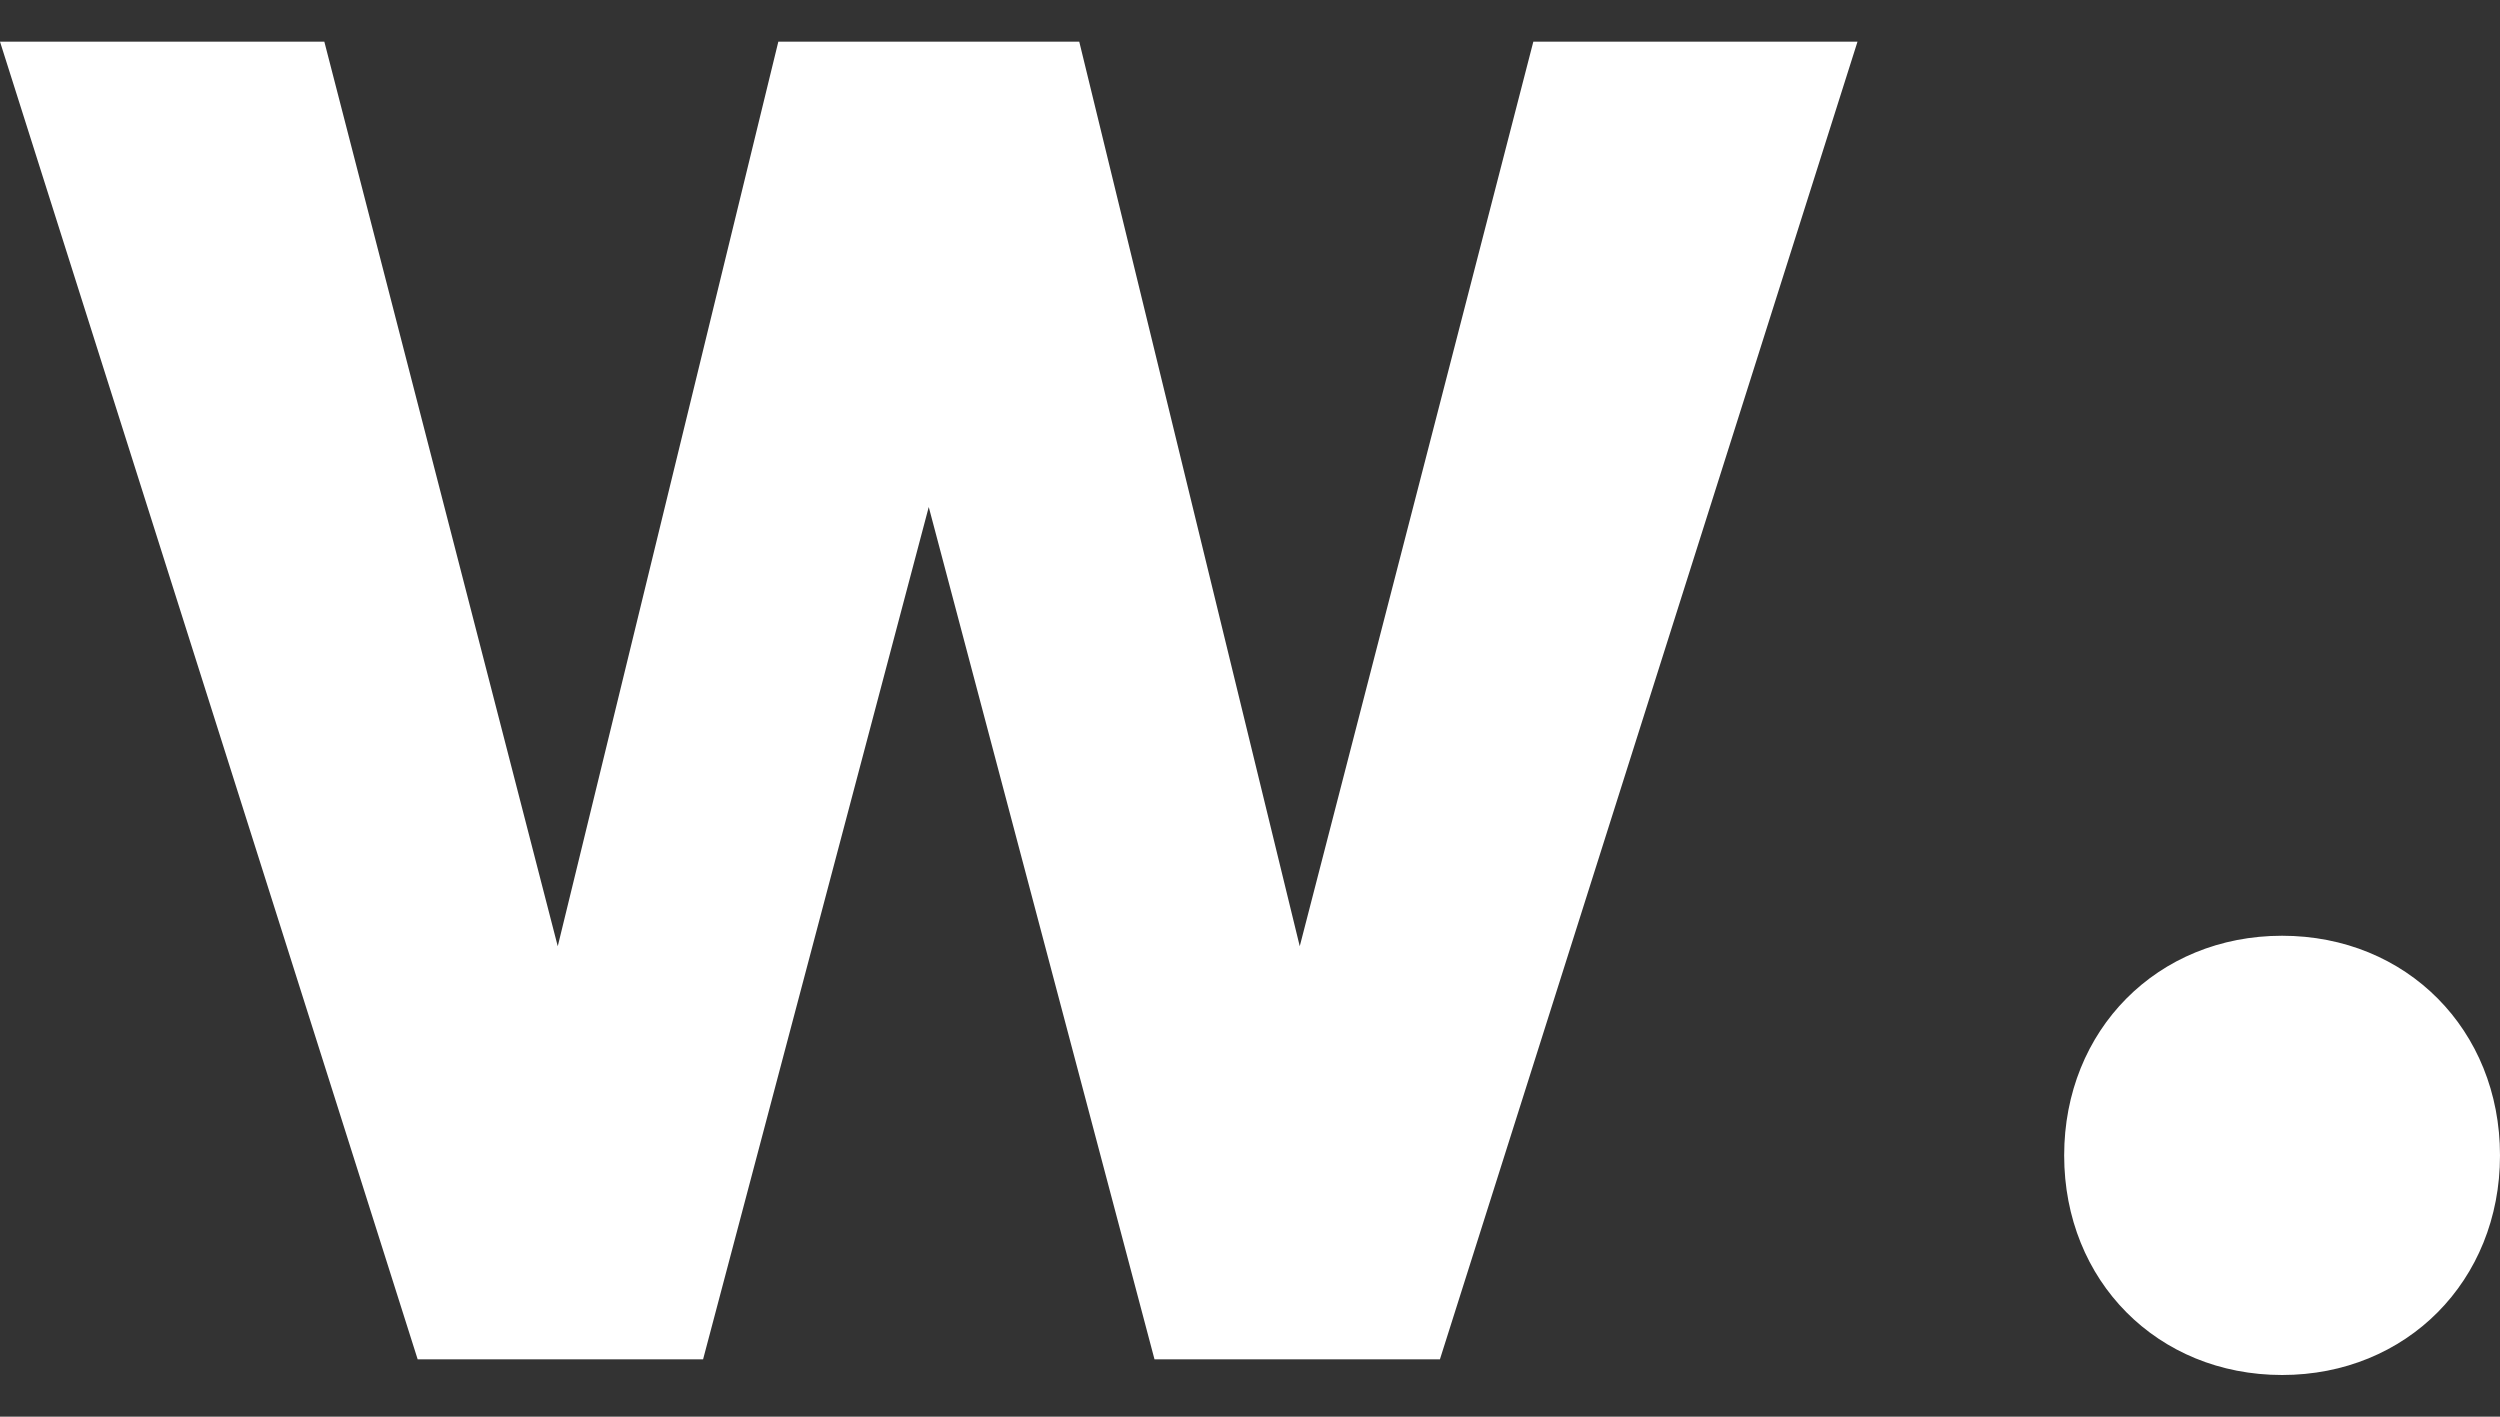 <svg width="30" height="17" viewBox="0 0 30 17" fill="none" xmlns="http://www.w3.org/2000/svg">
<rect x="0" y="0" width="30" height="17" fill="#333333" stroke="none"/>
<g clip-path="url(#clip0_1141_3802)">
<path d="M18.4 0.5L15.597 11.355L12.951 0.5H9.34L6.693 11.355L3.892 0.5H0L5.012 16.312H8.437L11.145 6.084L13.854 16.312H17.279L22.29 0.5H18.398H18.4ZM24.77 13.865C24.77 15.371 25.89 16.5 27.385 16.5C28.879 16.5 30 15.37 30 13.865C30 12.359 28.88 11.229 27.385 11.229C25.89 11.229 24.77 12.359 24.77 13.865Z" fill="white"/>
</g>
<defs>
<clipPath id="clip0_1141_3802">
<rect width="30" height="16" fill="white" transform="translate(0 0.5)"/>
</clipPath>
</defs>
</svg>
